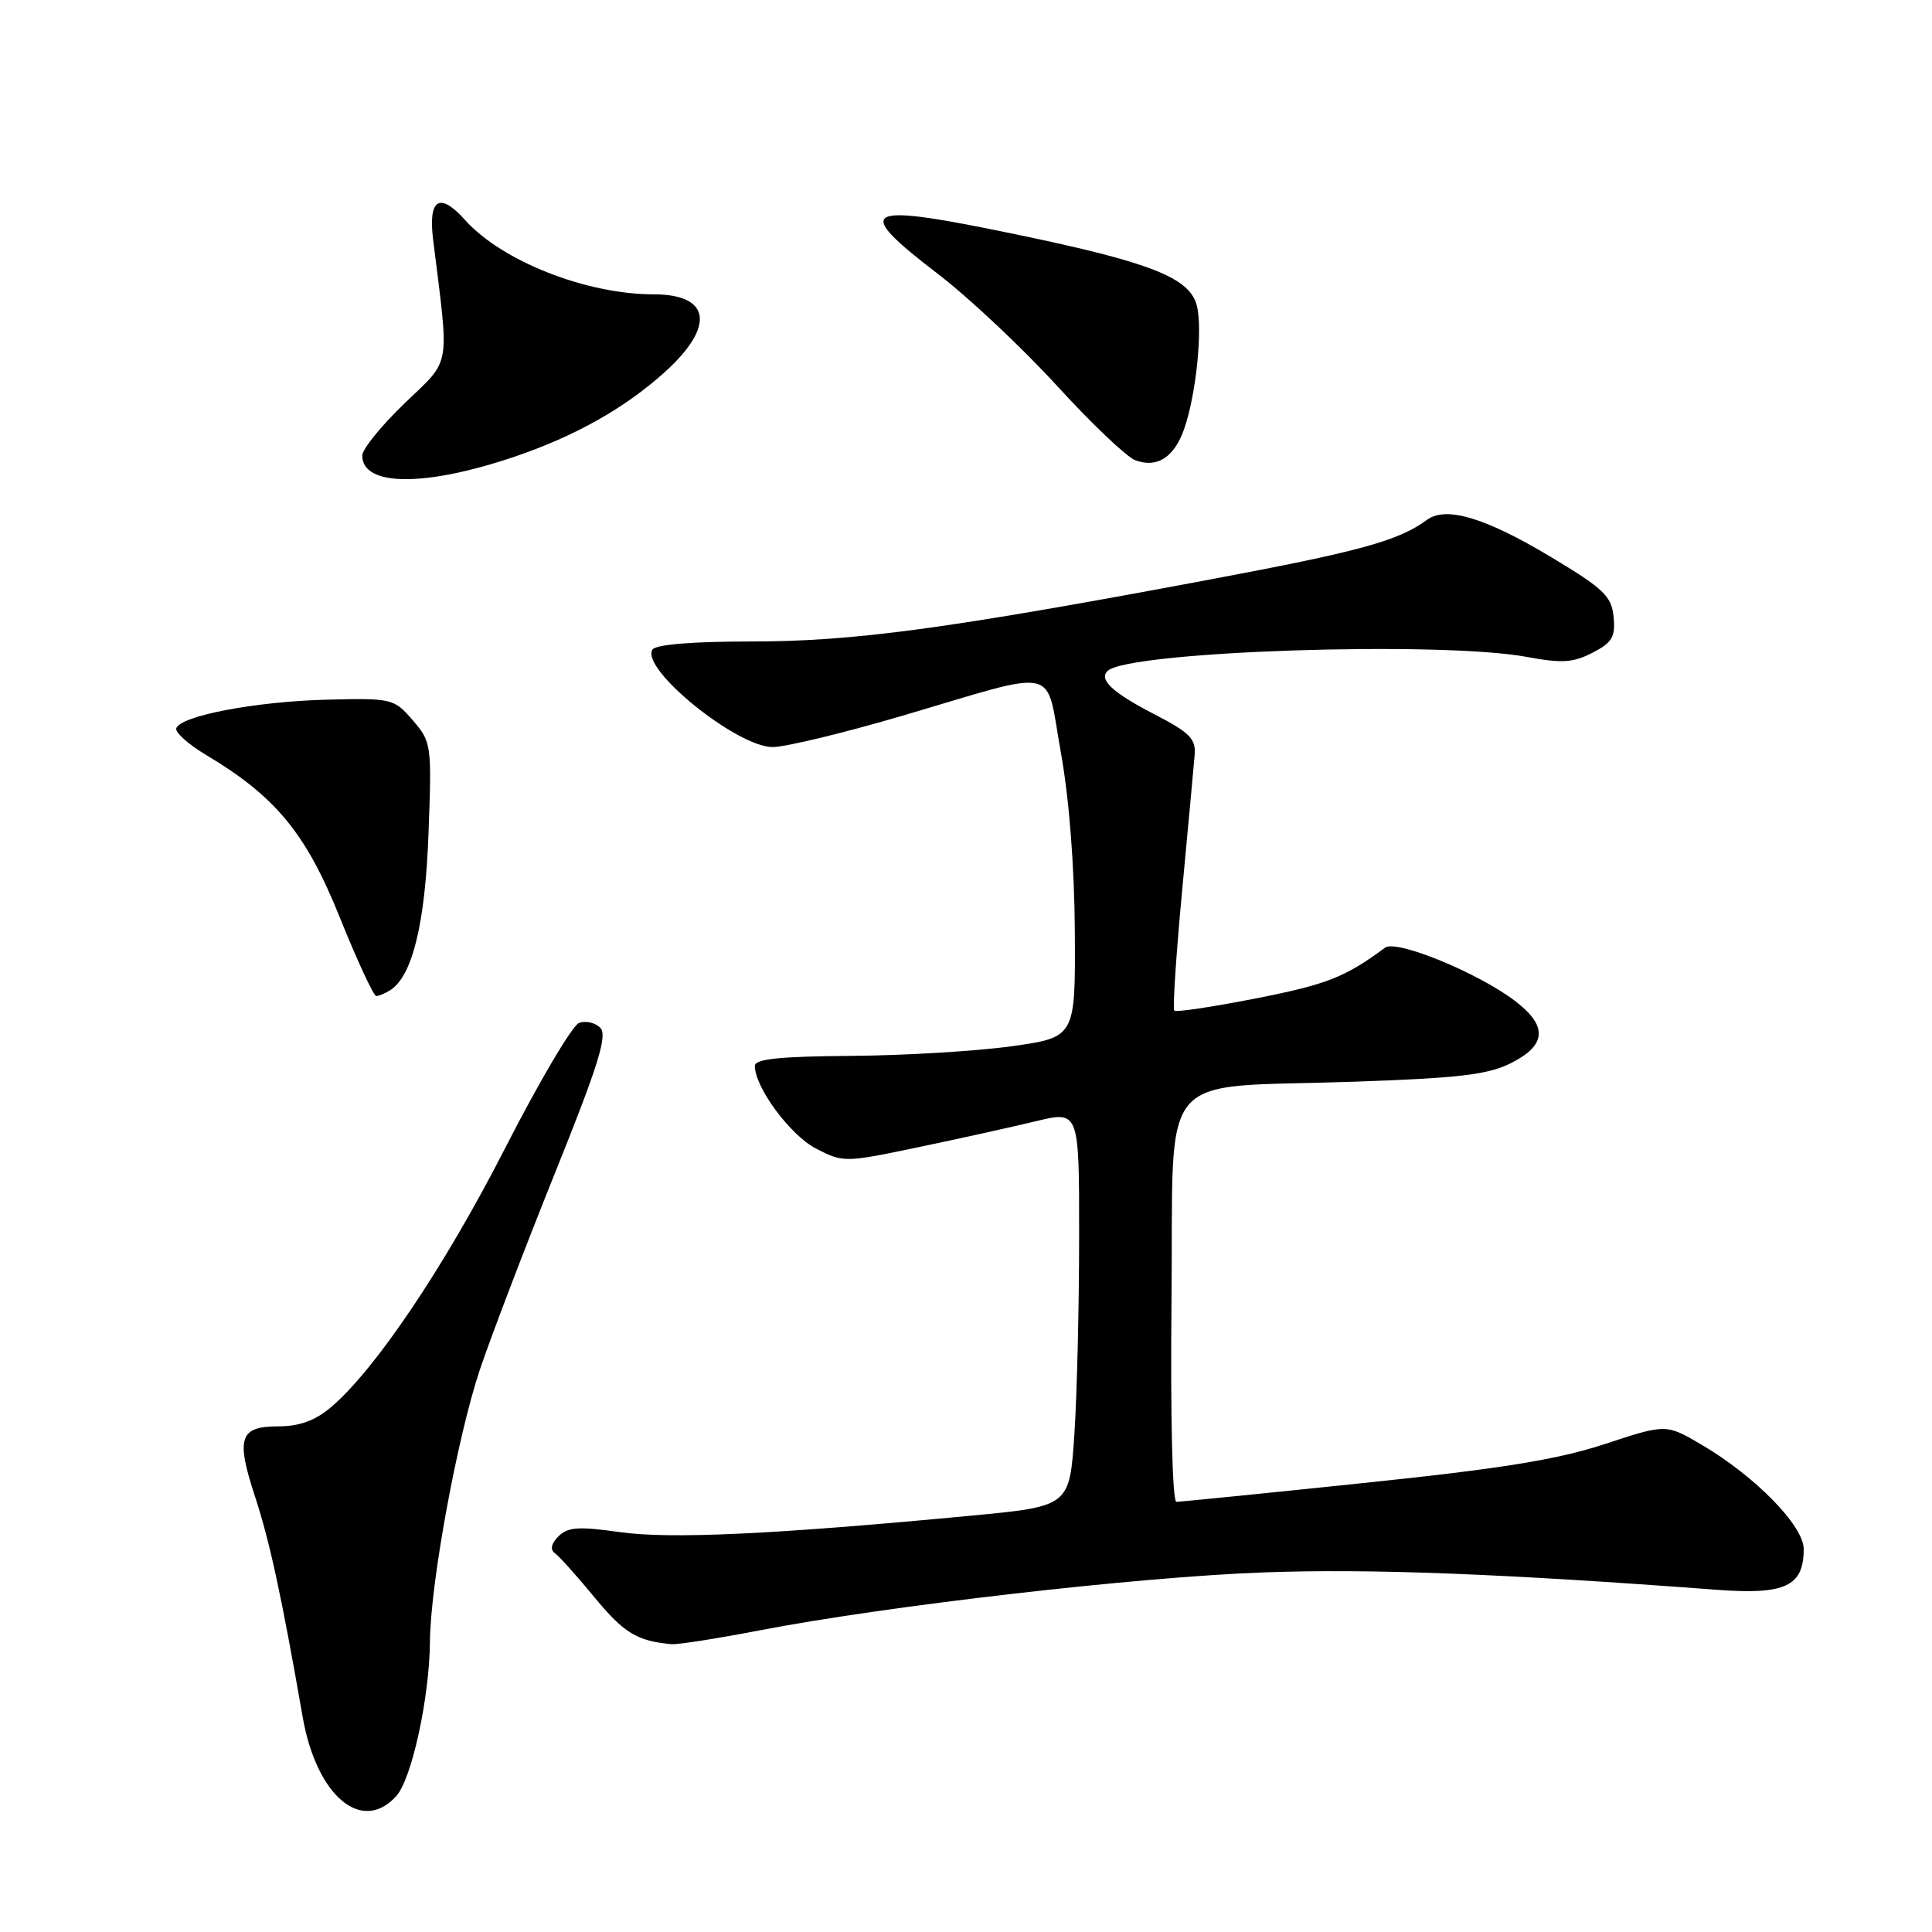 <?xml version="1.0" encoding="UTF-8" standalone="no"?>
<!DOCTYPE svg PUBLIC "-//W3C//DTD SVG 1.1//EN" "http://www.w3.org/Graphics/SVG/1.1/DTD/svg11.dtd" >
<svg xmlns="http://www.w3.org/2000/svg" xmlns:xlink="http://www.w3.org/1999/xlink" version="1.1" viewBox="0 0 256 256">
 <g >
 <path fill="currentColor"
d=" M 52.50 238.00 C 54.56 235.72 56.91 224.96 56.97 217.50 C 57.03 209.80 60.60 190.40 63.58 181.50 C 65.06 177.10 69.53 165.40 73.51 155.50 C 79.23 141.31 80.51 137.23 79.56 136.21 C 78.90 135.51 77.62 135.21 76.72 135.55 C 75.82 135.90 71.41 143.37 66.92 152.16 C 58.91 167.84 49.66 181.59 43.80 186.51 C 41.74 188.24 39.65 189.00 36.89 189.00 C 31.73 189.00 31.23 190.52 33.81 198.36 C 35.75 204.29 37.31 211.49 40.10 227.48 C 41.92 237.96 47.93 243.05 52.50 238.00 Z  M 100.50 216.06 C 117.48 212.78 150.71 208.95 167.50 208.35 C 181.51 207.84 198.93 208.51 227.55 210.66 C 236.56 211.33 239.00 210.18 239.00 205.26 C 239.00 202.17 232.54 195.58 225.45 191.42 C 220.76 188.67 220.76 188.67 212.63 191.35 C 206.39 193.40 198.94 194.61 180.65 196.51 C 167.53 197.88 156.38 199.00 155.88 199.00 C 155.35 199.00 155.08 187.94 155.23 172.29 C 155.55 140.99 152.82 144.25 179.50 143.33 C 193.38 142.85 197.19 142.40 200.25 140.85 C 204.94 138.48 205.10 135.94 200.75 132.63 C 195.85 128.90 185.03 124.46 183.53 125.57 C 178.25 129.48 175.83 130.44 166.53 132.27 C 160.75 133.41 155.83 134.15 155.60 133.92 C 155.37 133.69 155.84 126.53 156.64 118.00 C 157.44 109.47 158.19 101.38 158.30 100.00 C 158.47 97.90 157.61 97.04 153.01 94.67 C 147.42 91.79 145.52 90.02 146.79 88.88 C 149.68 86.28 190.80 84.92 202.28 87.04 C 206.96 87.91 208.46 87.81 211.02 86.49 C 213.63 85.14 214.07 84.39 213.81 81.74 C 213.54 78.99 212.50 78.00 205.50 73.80 C 196.81 68.59 191.61 67.03 189.09 68.88 C 185.26 71.68 180.22 73.06 160.00 76.85 C 125.38 83.34 113.08 85.00 99.54 85.00 C 91.72 85.00 86.87 85.40 86.45 86.08 C 84.86 88.65 97.66 99.01 102.40 98.99 C 104.11 98.98 111.80 97.12 119.50 94.86 C 140.78 88.59 138.47 88.07 140.56 99.65 C 141.67 105.79 142.37 114.77 142.42 123.47 C 142.50 137.45 142.50 137.45 134.00 138.64 C 129.32 139.29 119.76 139.86 112.75 139.91 C 103.25 139.98 100.00 140.32 100.02 141.25 C 100.05 144.13 104.74 150.45 108.14 152.20 C 111.72 154.05 111.95 154.05 121.64 152.02 C 127.06 150.89 134.09 149.33 137.25 148.57 C 143.00 147.18 143.00 147.18 142.99 163.84 C 142.99 173.00 142.71 184.80 142.36 190.05 C 141.72 199.60 141.72 199.60 128.61 200.84 C 102.49 203.32 88.79 203.96 82.10 203.01 C 76.68 202.24 75.23 202.34 74.00 203.57 C 73.04 204.53 72.87 205.33 73.51 205.79 C 74.07 206.18 76.45 208.83 78.80 211.69 C 82.68 216.39 84.44 217.46 89.00 217.86 C 89.83 217.93 95.00 217.12 100.50 216.06 Z  M 51.71 131.20 C 54.65 129.33 56.34 122.39 56.78 110.44 C 57.22 98.67 57.17 98.31 54.69 95.44 C 52.21 92.56 51.97 92.50 43.33 92.71 C 33.95 92.94 23.86 94.85 23.36 96.51 C 23.19 97.05 24.95 98.62 27.25 100.00 C 36.53 105.53 40.53 110.39 45.02 121.55 C 47.33 127.30 49.51 131.99 49.86 131.98 C 50.21 131.98 51.05 131.62 51.71 131.20 Z  M 68.23 60.50 C 76.20 57.79 82.81 54.07 88.08 49.31 C 94.80 43.24 94.19 39.00 86.59 39.00 C 77.65 39.00 66.47 34.58 61.60 29.13 C 58.25 25.39 56.72 26.35 57.39 31.75 C 59.55 49.13 59.85 47.44 53.62 53.43 C 50.53 56.40 48.00 59.52 48.00 60.36 C 48.00 64.48 56.32 64.54 68.23 60.50 Z  M 156.91 56.83 C 158.49 52.31 159.38 43.65 158.59 40.51 C 157.66 36.80 152.49 34.76 134.55 31.04 C 114.13 26.80 112.79 27.50 124.36 36.36 C 128.40 39.46 135.45 46.09 140.03 51.09 C 144.60 56.10 149.28 60.55 150.42 60.98 C 153.31 62.07 155.59 60.61 156.91 56.83 Z "/>
</g>
</svg>